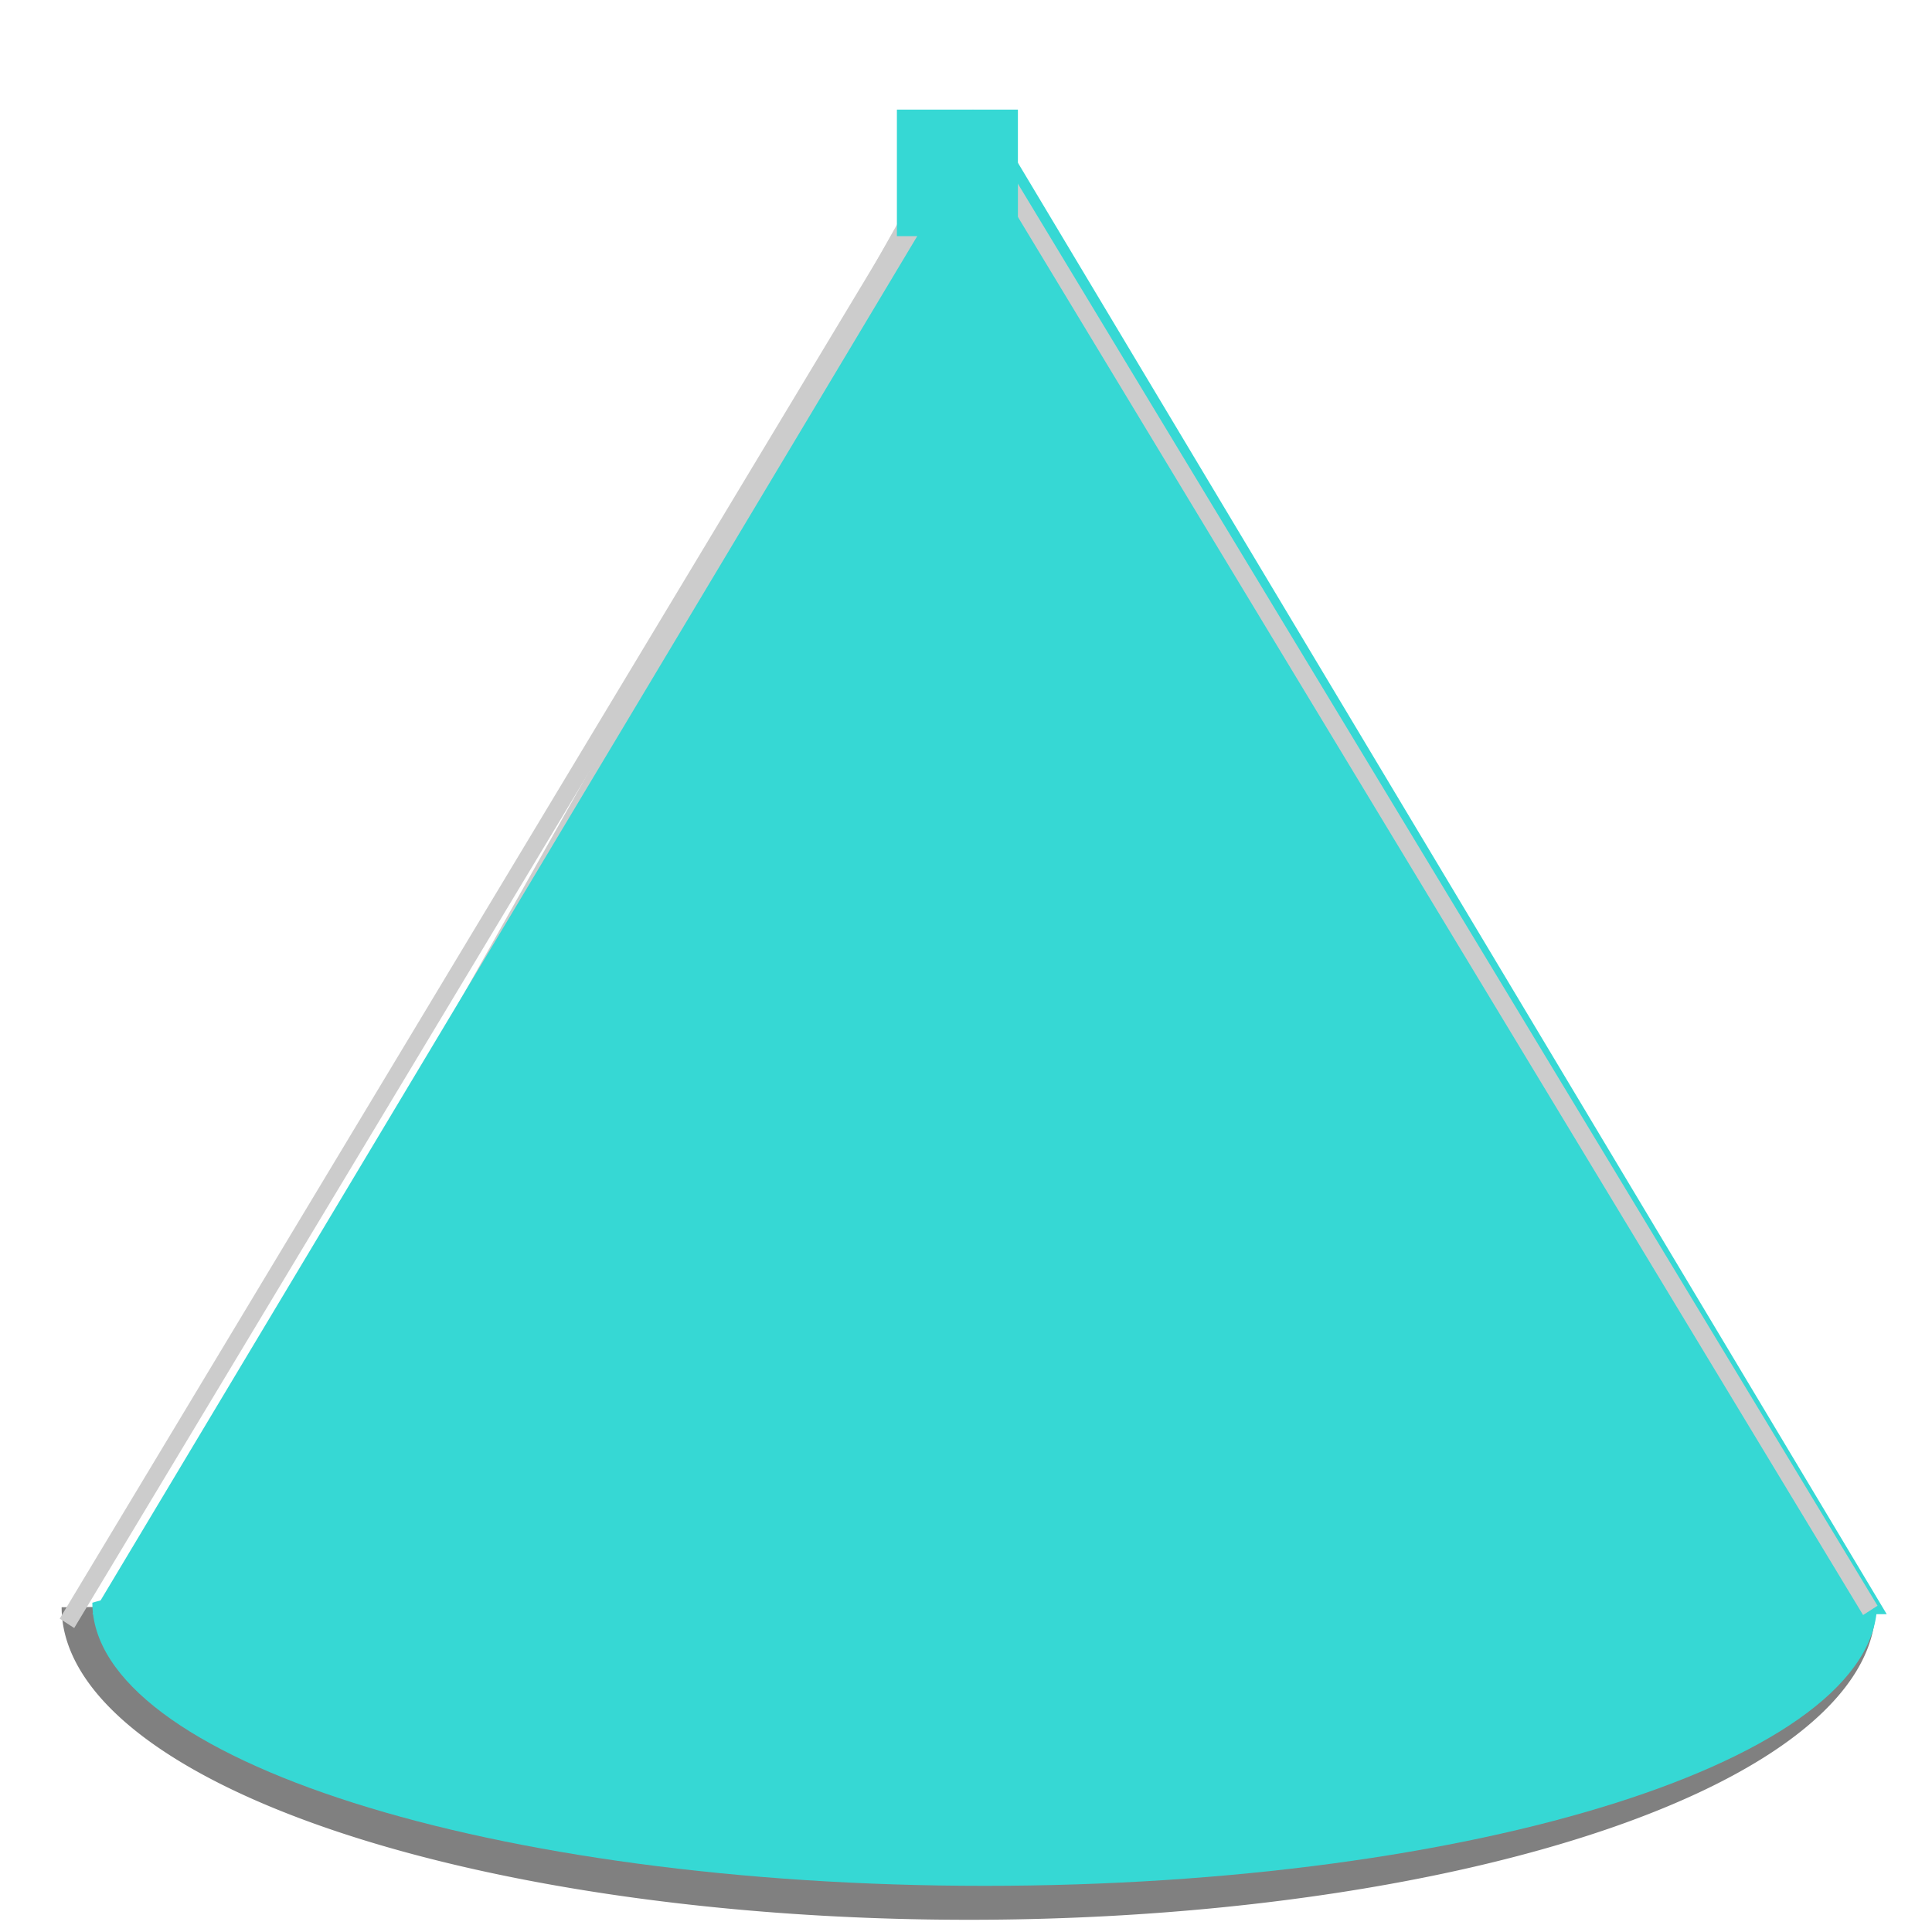 <?xml version="1.0" encoding="UTF-8" standalone="no"?>
<svg
   width="30mm"
   height="30mm"
   viewBox="0 0 30 30"
   version="1.1"
   id="svg5"
   inkscape:version="1.2 (dc2aedaf03, 2022-05-15)"
   sodipodi:docname="Storage.svg"
   xmlns:inkscape="http://www.inkscape.org/namespaces/inkscape"
   xmlns:sodipodi="http://sodipodi.sourceforge.net/DTD/sodipodi-0.dtd"
   xmlns="http://www.w3.org/2000/svg"
   xmlns:svg="http://www.w3.org/2000/svg">
  <sodipodi:namedview
     id="namedview7"
     pagecolor="#ffffff"
     bordercolor="#000000"
     borderopacity="0.25"
     inkscape:showpageshadow="2"
     inkscape:pageopacity="0.0"
     inkscape:pagecheckerboard="0"
     inkscape:deskcolor="#d1d1d1"
     inkscape:document-units="mm"
     showgrid="false"
     inkscape:zoom="5.9710957"
     inkscape:cx="72.850951"
     inkscape:cy="65.817066"
     inkscape:window-width="1920"
     inkscape:window-height="1057"
     inkscape:window-x="-8"
     inkscape:window-y="-8"
     inkscape:window-maximized="1"
     inkscape:current-layer="layer1" />
  <defs
     id="defs2">
    <linearGradient
       id="linearGradient42641"
       inkscape:swatch="solid">
      <stop
         style="stop-color:#008000;stop-opacity:1;"
         offset="0"
         id="stop42639" />
    </linearGradient>
    <linearGradient
       id="linearGradient27885"
       inkscape:swatch="solid">
      <stop
         style="stop-color:#000080;stop-opacity:1;"
         offset="0"
         id="stop27883" />
    </linearGradient>
    <clipPath
       id="clip0">
      <rect
         x="605"
         y="378"
         width="115"
         height="237"
         id="rect19116" />
    </clipPath>
    <clipPath
       id="clip0-6">
      <rect
         x="607"
         y="388"
         width="110"
         height="221"
         id="rect19982" />
    </clipPath>
    <clipPath
       id="clip0-5">
      <rect
         x="607"
         y="390"
         width="110"
         height="219"
         id="rect20728" />
    </clipPath>
    <clipPath
       id="clip0-7">
      <rect
         x="607"
         y="390"
         width="110"
         height="219"
         id="rect27790" />
    </clipPath>
    <clipPath
       id="clip0-0">
      <rect
         x="408"
         y="516"
         width="85"
         height="85"
         id="rect27810" />
    </clipPath>
    <clipPath
       id="clip0-58">
      <rect
         x="517"
         y="397"
         width="187"
         height="189"
         id="rect32700" />
    </clipPath>
  </defs>
  <g
     inkscape:label="Ebene 1"
     inkscape:groupmode="layer"
     id="layer1">
    <rect
       style="fill:#008300;stroke:none;stroke-width:1.572;fill-opacity:1"
       x="-81.409"
       y="-61.922"
       width="1.58"
       height="1.565"
       id="rect42662" />
    <rect
       style="fill:#008300;stroke:none;stroke-width:1.572;fill-opacity:1"
       x="-79.83"
       y="-60.357"
       width="1.58"
       height="1.565"
       id="rect42664" />
    <g
       id="g68164"
       transform="matrix(-1,0,0,-1.039,30.084,32.686)">
      <path
         style="fill:#808080;fill-opacity:1;stroke:#000000;stroke-width:0.219;stroke-dasharray:none;stroke-opacity:0"
         id="path67177"
         sodipodi:type="arc"
         sodipodi:cx="15.043477"
         sodipodi:cy="-7.4392667"
         sodipodi:rx="14.083117"
         sodipodi:ry="4.6719069"
         sodipodi:start="0"
         sodipodi:end="3.1815345"
         sodipodi:open="true"
         sodipodi:arc-type="arc"
         d="M 29.127,-7.439 A 14.083,4.672 0 0 1 21.922,-3.363 14.083,4.672 0 0 1 7.68,-3.457 14.083,4.672 0 0 1 0.972,-7.626"
         transform="scale(1,-1)" />
      <rect
         style="fill:#cccccc;fill-opacity:1;stroke-width:0.266"
         id="rect33498"
         width="0.489"
         height="25.392"
         x="27.647"
         y="-7.402"
         transform="matrix(0.862,0.507,-0.505,0.863,0,0)" />
      <g
         clip-path="url(#clip0-58)"
         transform="matrix(0.149,0,0,0.14,-76.246,-52.305)"
         id="g32709"
         style="fill:#36d8d4;fill-opacity:1;stroke:#3a002a;stroke-width:0.999;stroke-dasharray:none;stroke-opacity:0">
        <path
           d="M 704,426 610.5,586 517,426 Z"
           fill="#4472c4"
           fill-rule="evenodd"
           id="path32705"
           style="fill:#36d8d4;fill-opacity:1;stroke:#3a002a;stroke-width:0.999;stroke-dasharray:none;stroke-opacity:0" />
        <path
           d="M 518,427.222 C 518,410.531 559.638,397 611,397 c 51.362,0 93,13.531 93,30.222 -15.5,5.037 -170.5,5.037 -186,0 z"
           fill="#4472c4"
           fill-rule="evenodd"
           id="path32707"
           style="fill:#36d8d4;fill-opacity:1;stroke:#3a002a;stroke-width:0.999;stroke-dasharray:none;stroke-opacity:0" />
      </g>
      <rect
         style="fill:#cccccc;fill-opacity:1;stroke:#000000;stroke-width:0.187;stroke-dasharray:none;stroke-opacity:0"
         id="rect67096"
         width="0.264"
         height="26.401"
         x="-3.181"
         y="6.83"
         transform="matrix(0.85,-0.527,0.532,0.847,0,0)" />
      <rect
         style="fill:#cccccc;fill-opacity:1;stroke:#000000;stroke-width:0.188;stroke-dasharray:none;stroke-opacity:0"
         id="rect67096-0"
         width="0.265"
         height="26.571"
         x="-28.583"
         y="-9.226"
         transform="matrix(-0.849,-0.528,-0.53,0.848,0,0)" />
    </g>
    <rect
       style="fill:#36d8d4;fill-opacity:1;stroke:#000000;stroke-width:0.098;stroke-dasharray:none;stroke-opacity:0"
       id="rect68035"
       width="1.965"
       height="1.879"
       x="-3.667"
       y="13.927"
       transform="rotate(-90)" />
  </g>
</svg>
